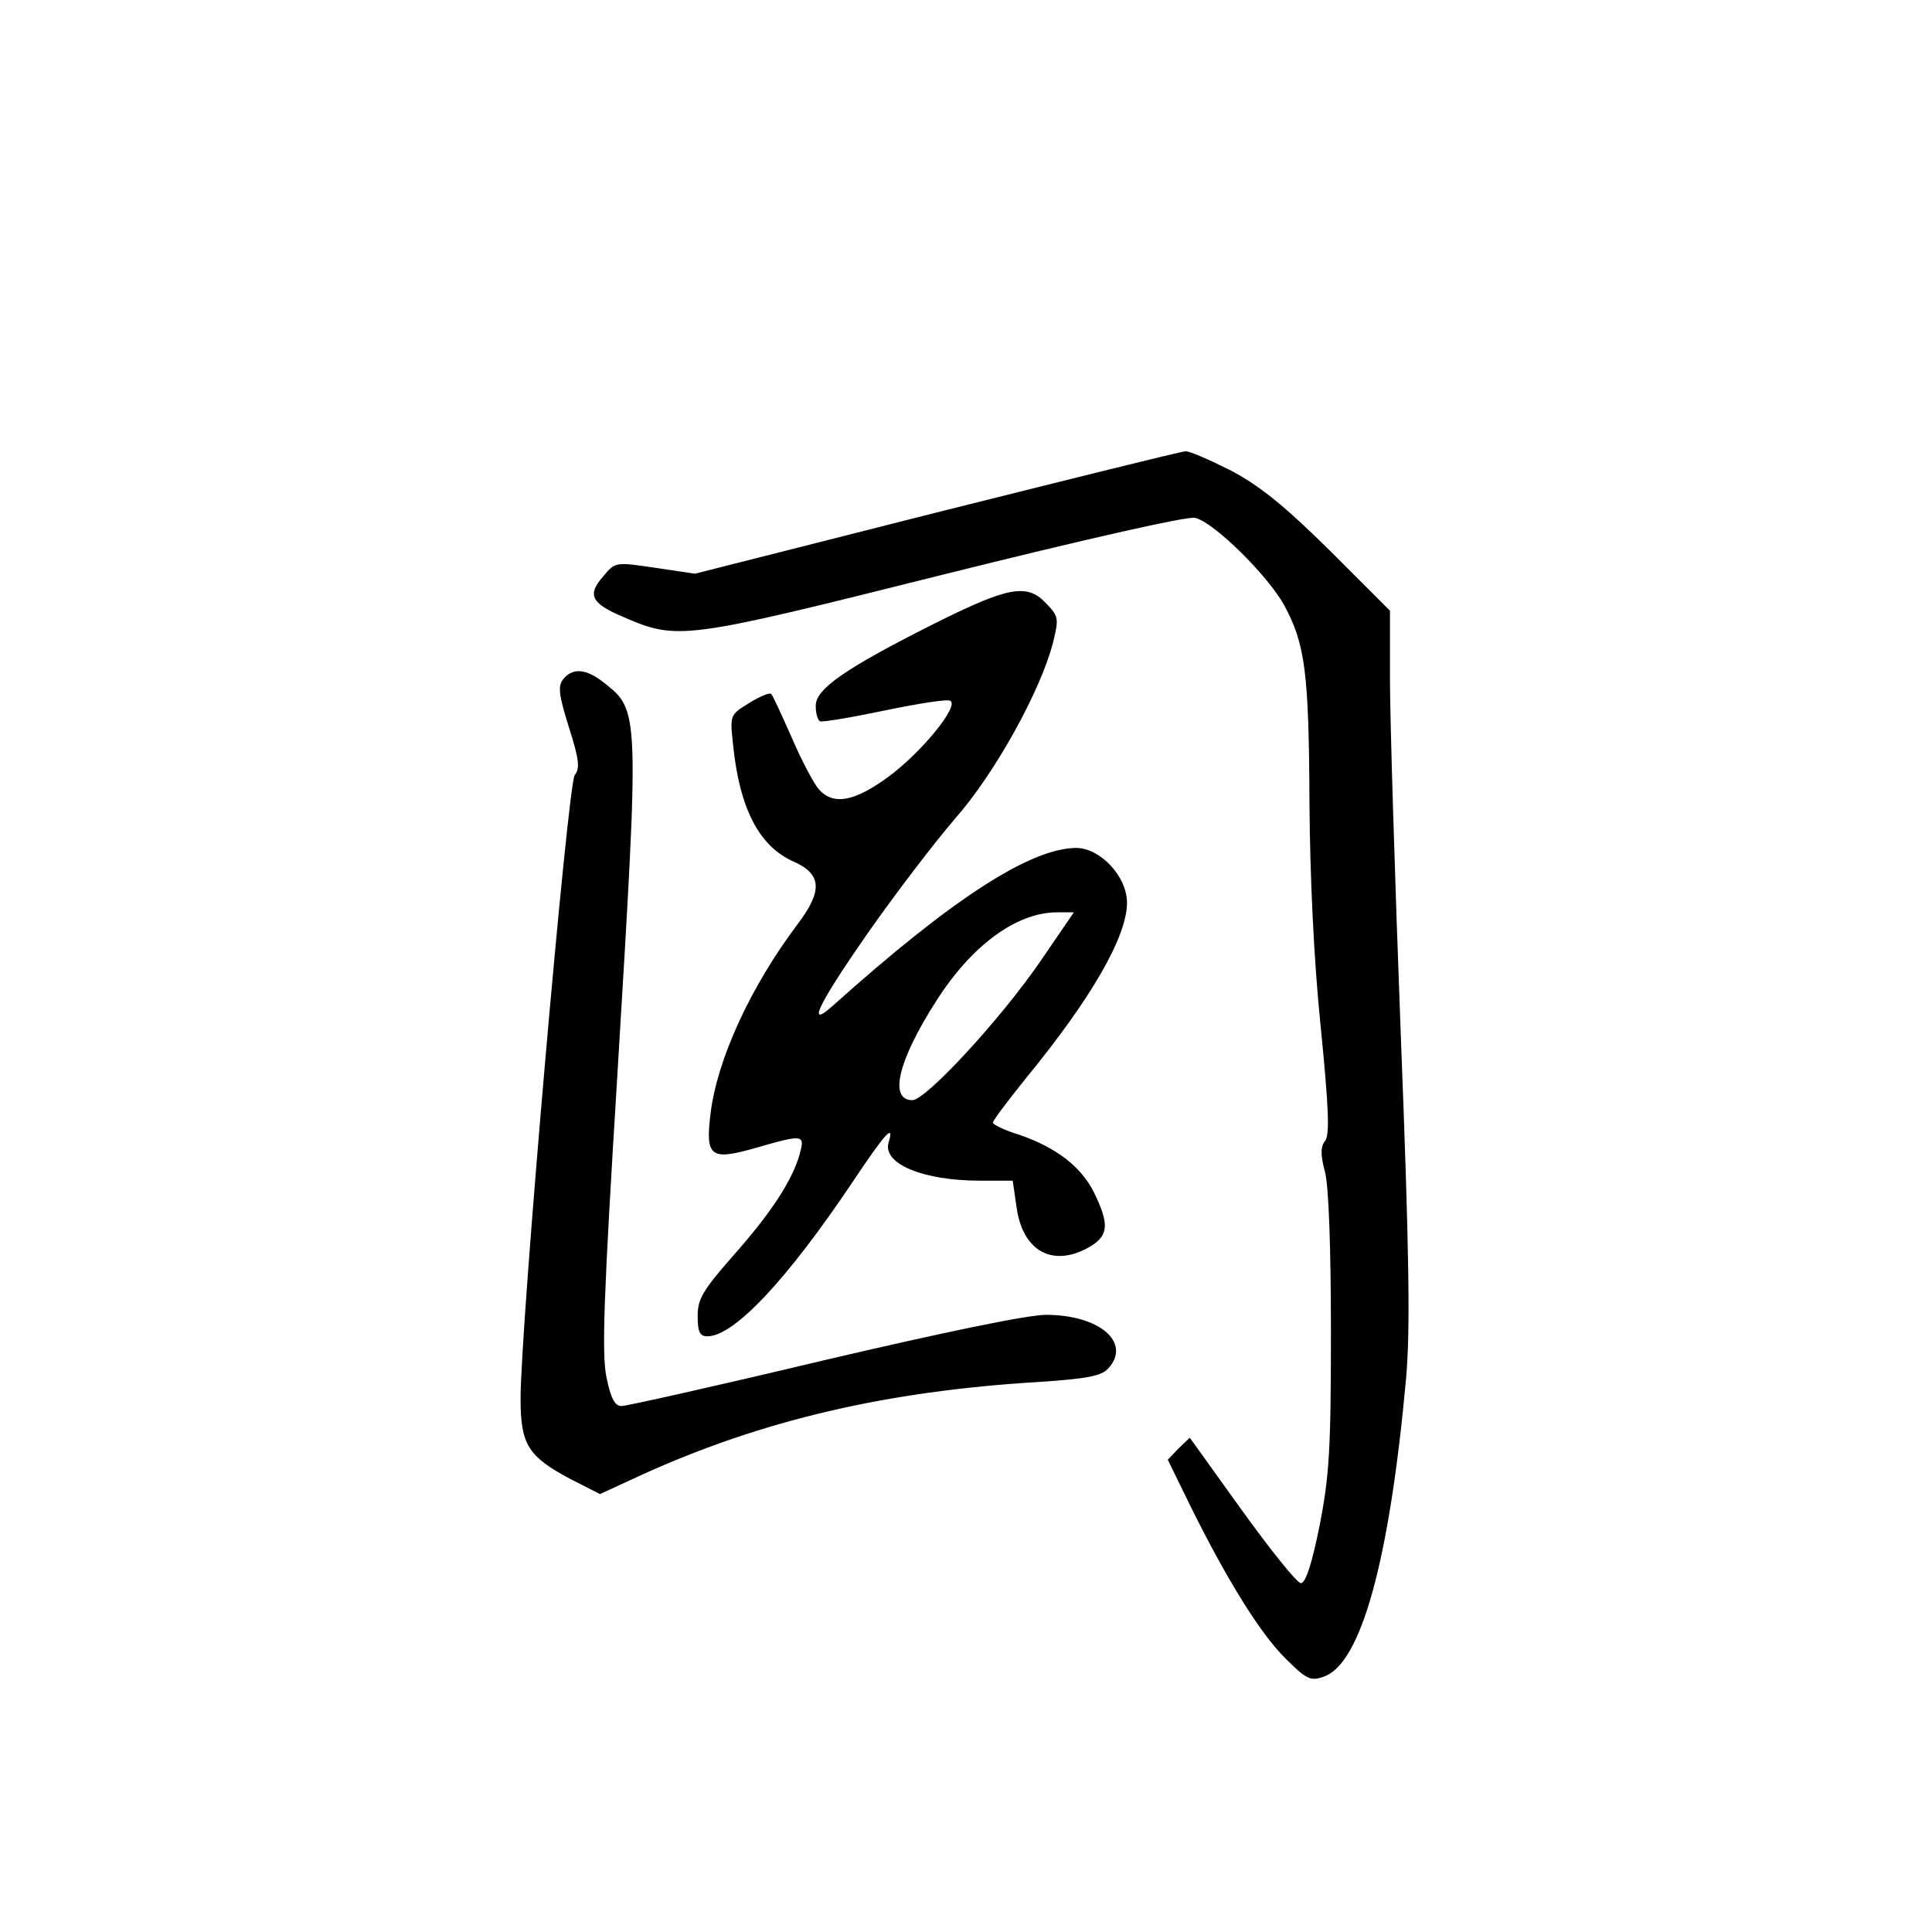 <?xml version="1.0" standalone="no"?>
<!DOCTYPE svg PUBLIC "-//W3C//DTD SVG 20010904//EN"
 "http://www.w3.org/TR/2001/REC-SVG-20010904/DTD/svg10.dtd">
<svg version="1.0" xmlns="http://www.w3.org/2000/svg"
 width="360pt" height="360pt" viewBox="0 0 360 360"
 preserveAspectRatio="xMidYMid meet">
<g transform="translate(0,360) scale(0.1,-0.1)"
fill="#000000" stroke="none">
<path d="M1745 2645 l-450 -114 -74 11 c-74 11 -75 11 -97 -16 -30 -34 -23
-50 36 -75 103 -45 113 -43 600 79 253 63 454 109 467 105 35 -8 136 -108 166
-163 39 -72 46 -125 47 -369 1 -137 8 -291 21 -417 15 -151 17 -201 8 -212 -8
-10 -9 -25 0 -58 7 -27 11 -144 11 -298 0 -218 -3 -268 -21 -360 -14 -70 -26
-108 -35 -108 -7 0 -56 61 -110 136 l-97 135 -21 -20 -20 -21 43 -88 c68 -137
130 -237 177 -283 39 -39 47 -42 71 -33 69 24 122 215 153 555 8 91 6 233 -10
645 -11 291 -20 587 -20 658 l0 128 -112 112 c-85 84 -131 121 -184 149 -40
20 -78 37 -85 36 -8 0 -216 -52 -464 -114z"/>
<path d="M1739 2437 c-165 -83 -219 -121 -219 -152 0 -13 3 -26 8 -29 4 -2 58
7 120 20 63 13 118 22 123 18 16 -10 -53 -95 -115 -141 -64 -47 -103 -54 -130
-24 -9 10 -32 53 -50 95 -19 43 -36 80 -39 83 -3 3 -22 -5 -41 -17 -36 -22
-36 -22 -30 -78 12 -119 49 -190 114 -218 51 -23 53 -54 7 -115 -89 -118 -151
-254 -163 -354 -10 -81 0 -88 84 -64 90 26 92 25 82 -12 -14 -49 -53 -109
-124 -189 -56 -64 -66 -80 -66 -112 0 -30 4 -38 18 -38 50 0 149 106 271 288
60 90 78 110 67 74 -13 -40 63 -72 170 -72 l61 0 7 -48 c11 -84 68 -115 137
-75 35 21 36 42 8 100 -24 49 -71 85 -141 109 -27 8 -48 19 -48 22 0 4 28 41
61 82 123 150 189 265 189 328 0 49 -50 102 -95 102 -86 -1 -231 -95 -452
-293 -51 -46 -30 -1 61 130 53 76 128 174 166 218 74 84 159 238 182 327 11
45 11 49 -12 73 -36 39 -71 32 -211 -38z m199 -629 c-75 -109 -213 -258 -238
-258 -44 0 -27 73 44 184 66 104 149 165 224 166 l33 0 -63 -92z"/>
<path d="M1050 2335 c-11 -13 -9 -29 10 -90 19 -59 21 -77 11 -89 -13 -15
-101 -1027 -101 -1162 0 -86 14 -108 93 -150 l55 -28 78 36 c225 102 456 156
741 173 89 6 115 11 128 25 44 48 -16 100 -116 100 -34 0 -189 -32 -415 -85
-197 -47 -367 -85 -376 -85 -12 0 -20 14 -28 54 -9 43 -5 153 20 557 42 694
42 684 -26 738 -32 25 -57 27 -74 6z"/>
</g>
</svg>
